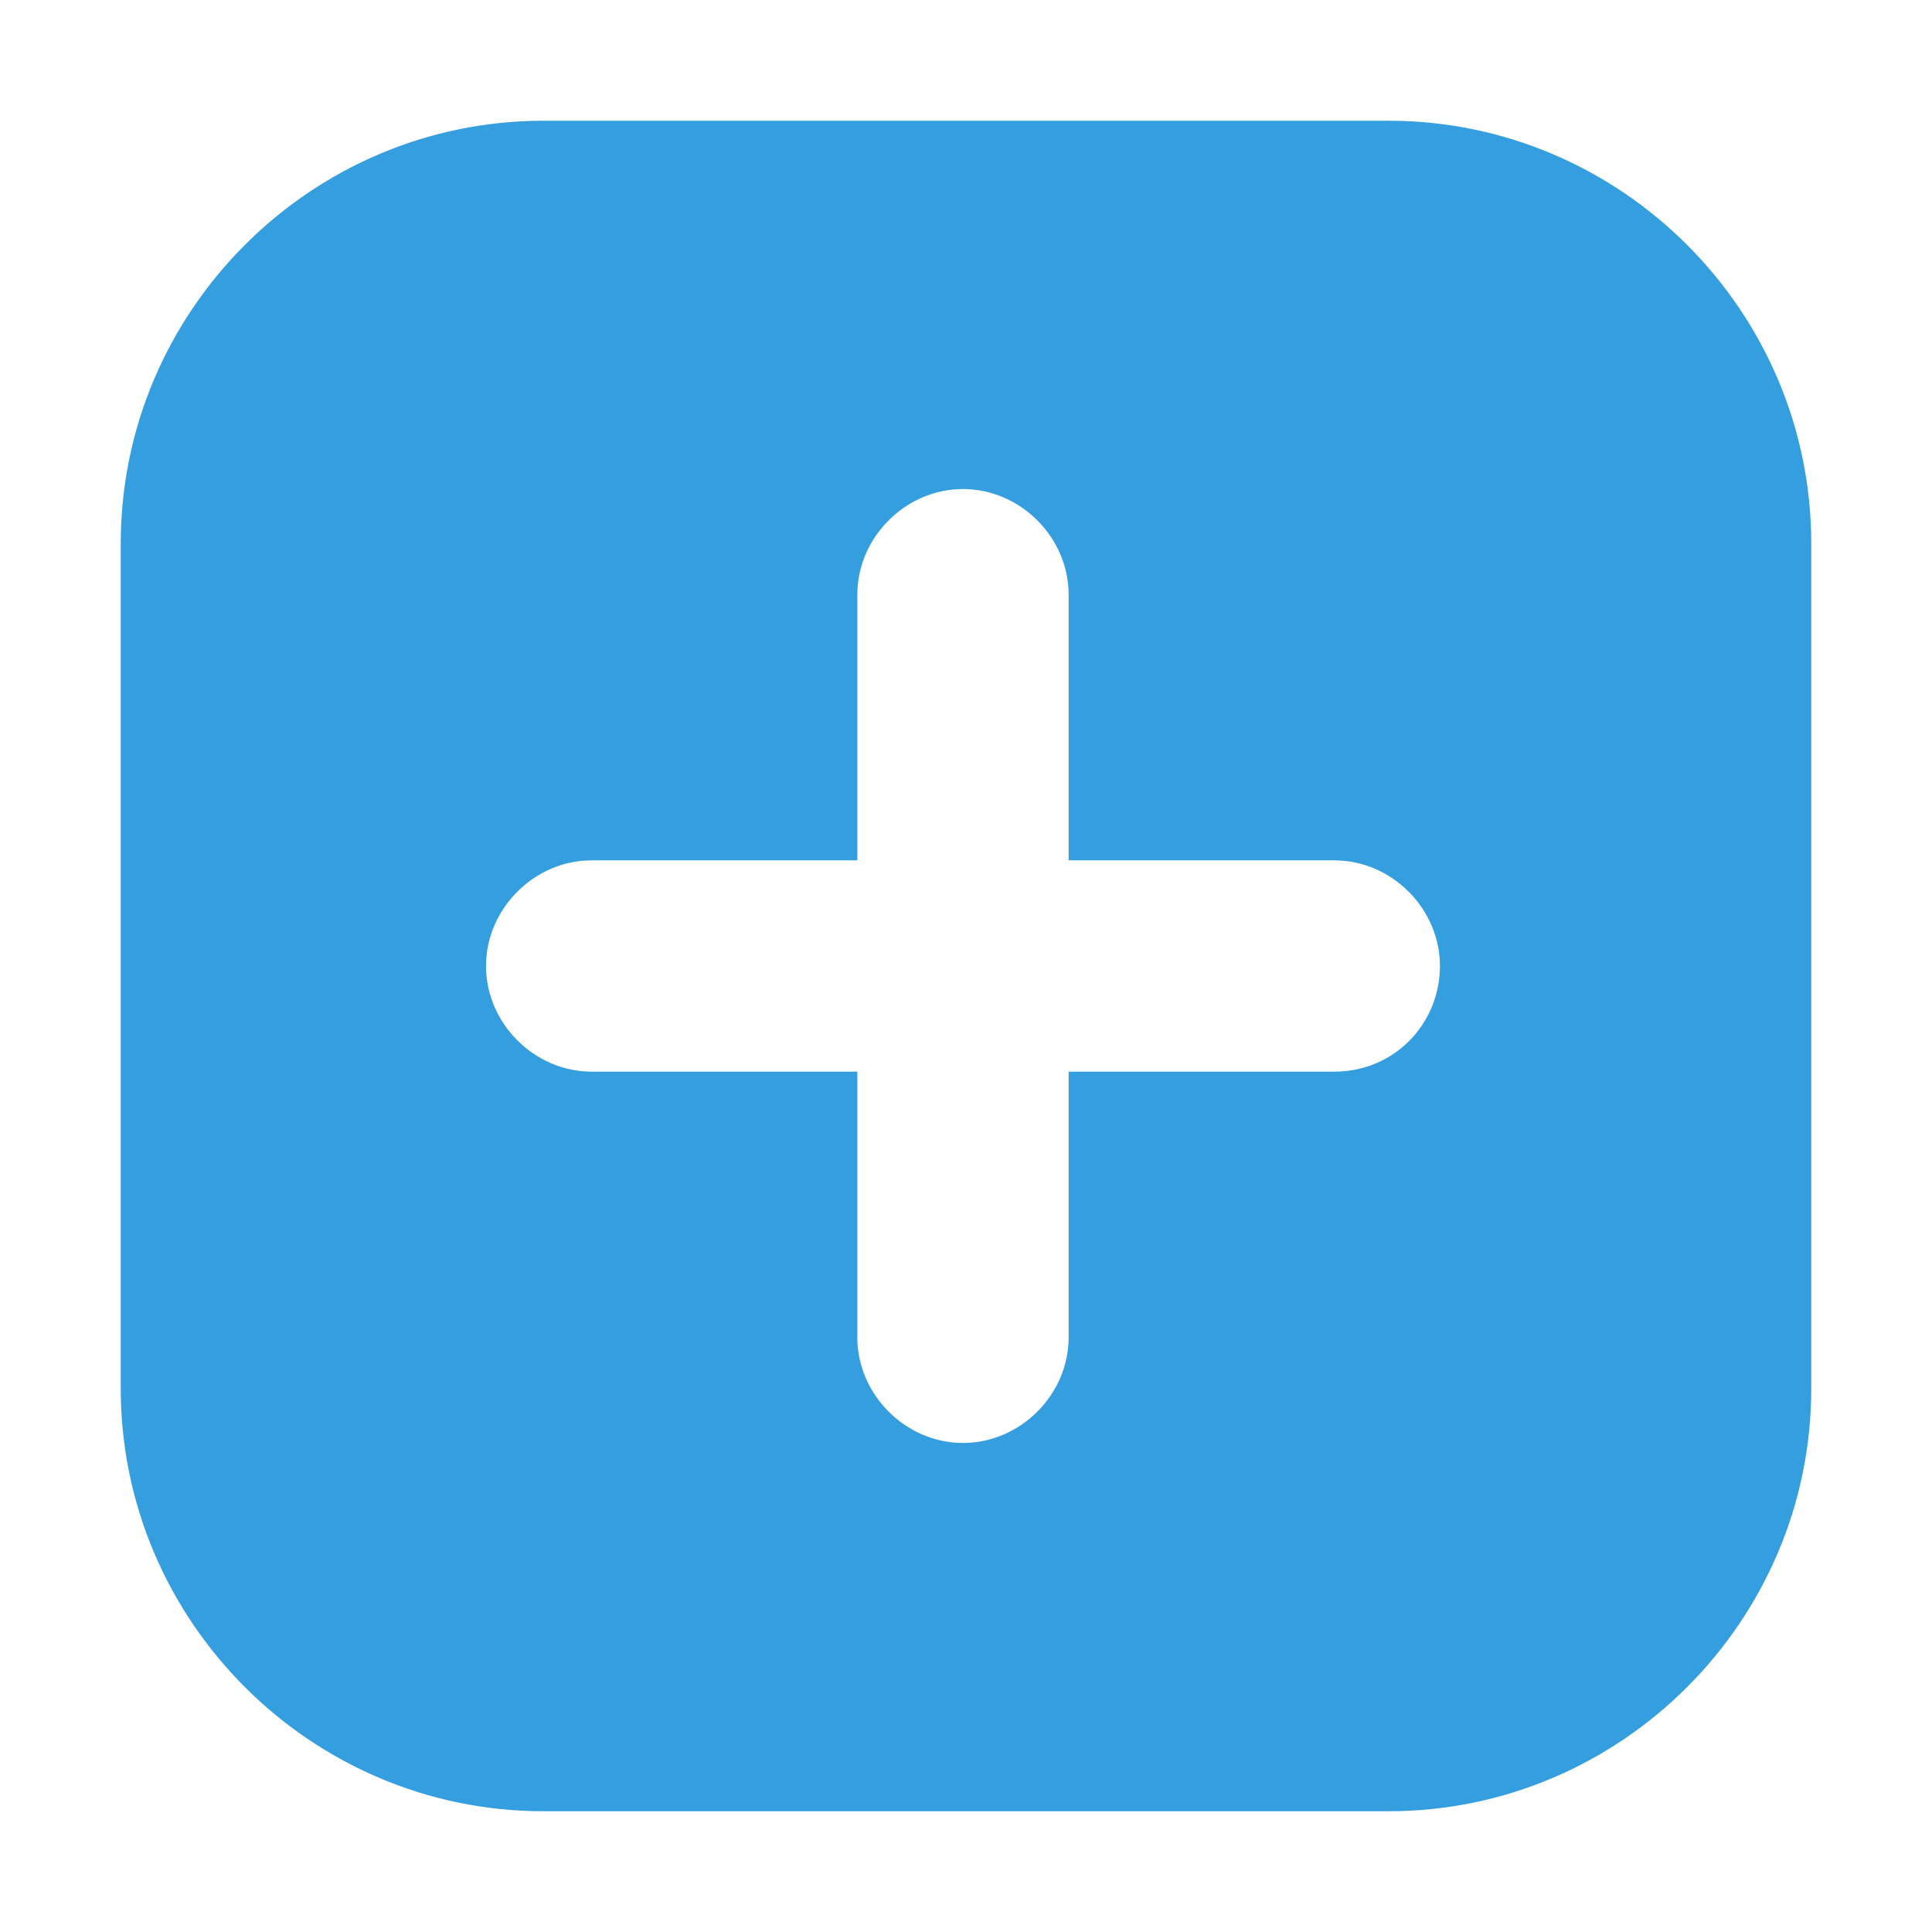 <!--?xml version="1.0" standalone="no"?--><svg t="1535953779842" class="icon" style="" viewBox="0 0 1024 1024" version="1.1" xmlns="http://www.w3.org/2000/svg" p-id="3712" xmlns:xlink="http://www.w3.org/1999/xlink" width="512" height="512"><defs><style type="text/css"></style></defs><path d="M736 64H288C164.8 64 64 164.8 64 288v448c0 123.2 100.8 224 224 224h448c123.2 0 224-100.8 224-224V288c0-123.2-100.8-224-224-224z m-28.8 504h-140.8v140.8c0 30.4-25.6 56-56 56s-56-25.6-56-56v-140.8h-140.8c-30.4 0-56-25.6-56-56s25.6-56 56-56h140.8v-140.8c0-30.4 25.6-56 56-56s56 25.6 56 56v140.8h140.8c30.4 0 56 25.6 56 56s-24 56-56 56z" p-id="3713" fill="#349edf"></path></svg>
